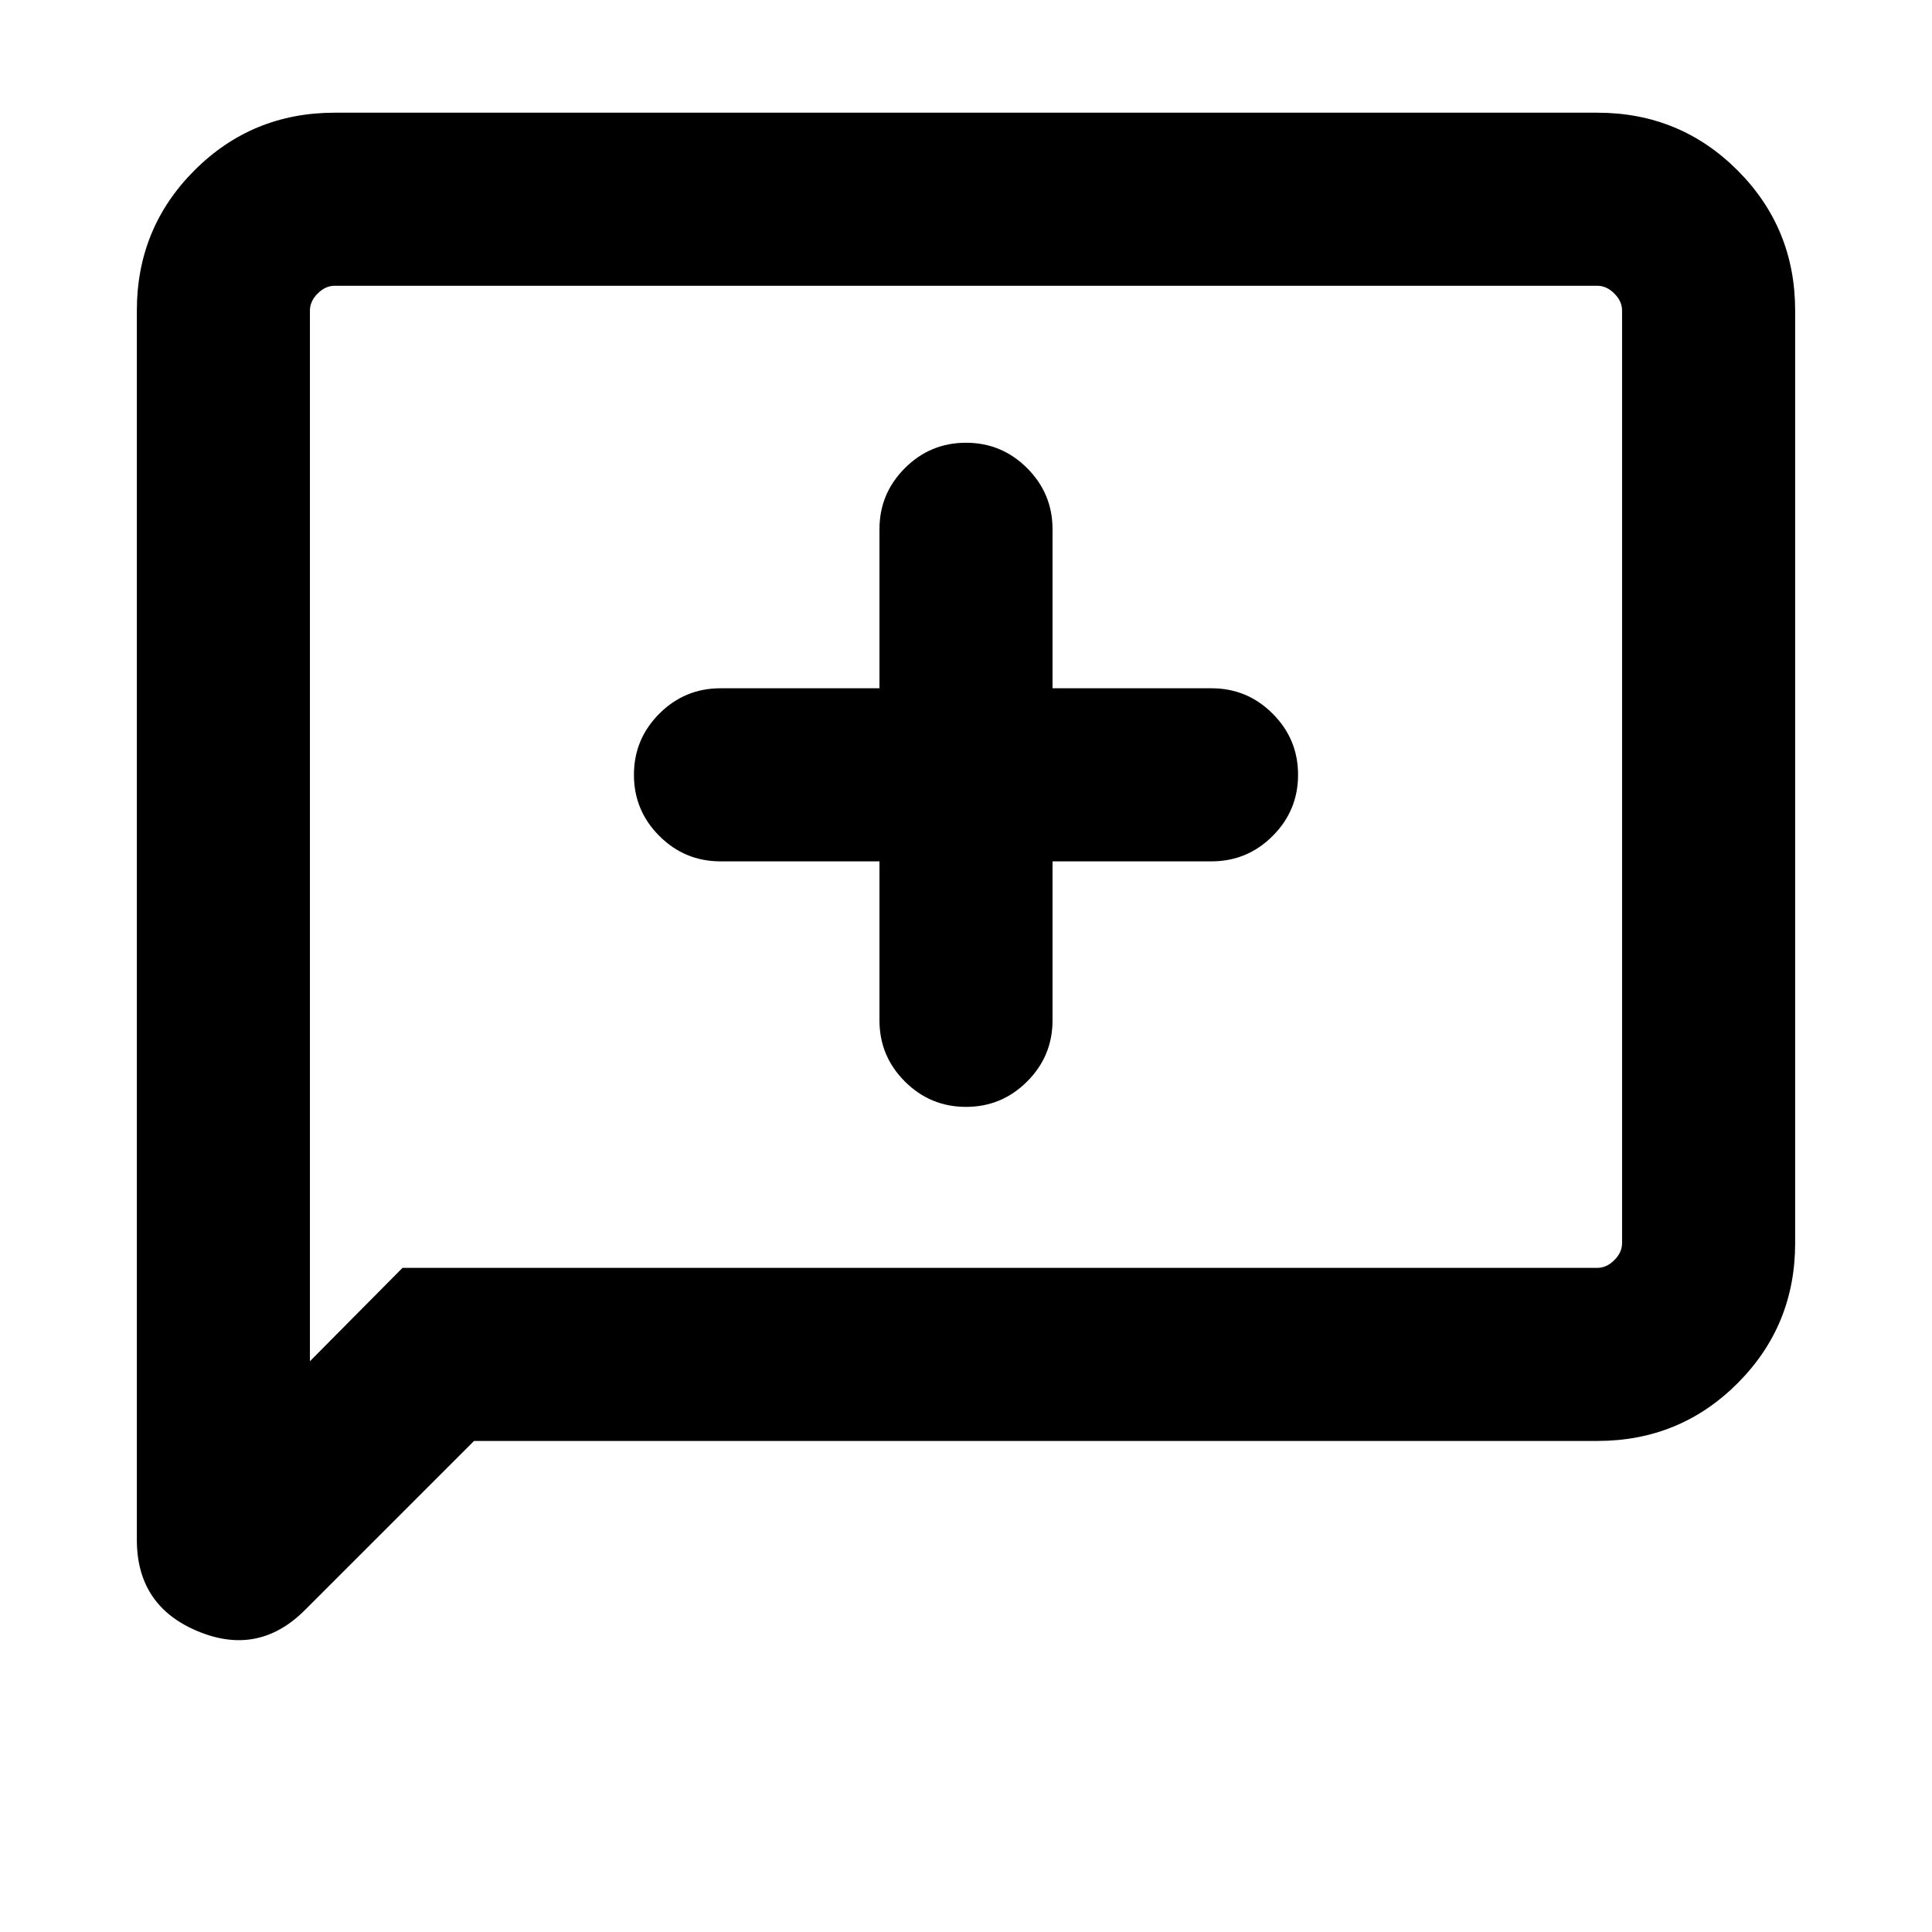 <svg xmlns="http://www.w3.org/2000/svg" height="24" viewBox="0 -960 960 960" width="24"><path d="M437-532v79q0 17.77 12.62 30.38Q462.23-410 480-410t30.38-12.62Q523-435.23 523-453v-79h79q17.77 0 30.38-12.62Q645-557.23 645-575t-12.62-30.38Q619.77-618 602-618h-79v-79q0-17.77-12.62-30.38Q497.77-740 480-740t-30.38 12.62Q437-714.77 437-697v79h-79q-17.77 0-30.38 12.62Q315-592.77 315-575t12.62 30.38Q340.23-532 358-532h79ZM235.54-244l-84.08 84.07q-23.07 23.08-53.27 10.45Q68-162.1 68-194.85v-610.84q0-41.03 28.64-69.67T166.31-904h627.38q41.03 0 69.67 28.64T892-805.69v463.38q0 41.03-28.64 69.67T793.69-244H235.54ZM200-330h593.69q4.62 0 8.46-3.85 3.85-3.84 3.85-8.46v-463.38q0-4.62-3.85-8.46-3.84-3.85-8.46-3.85H166.31q-4.62 0-8.46 3.85-3.85 3.84-3.85 8.46v522.08L200-330Zm-46 0v-488 488Z"/></svg>